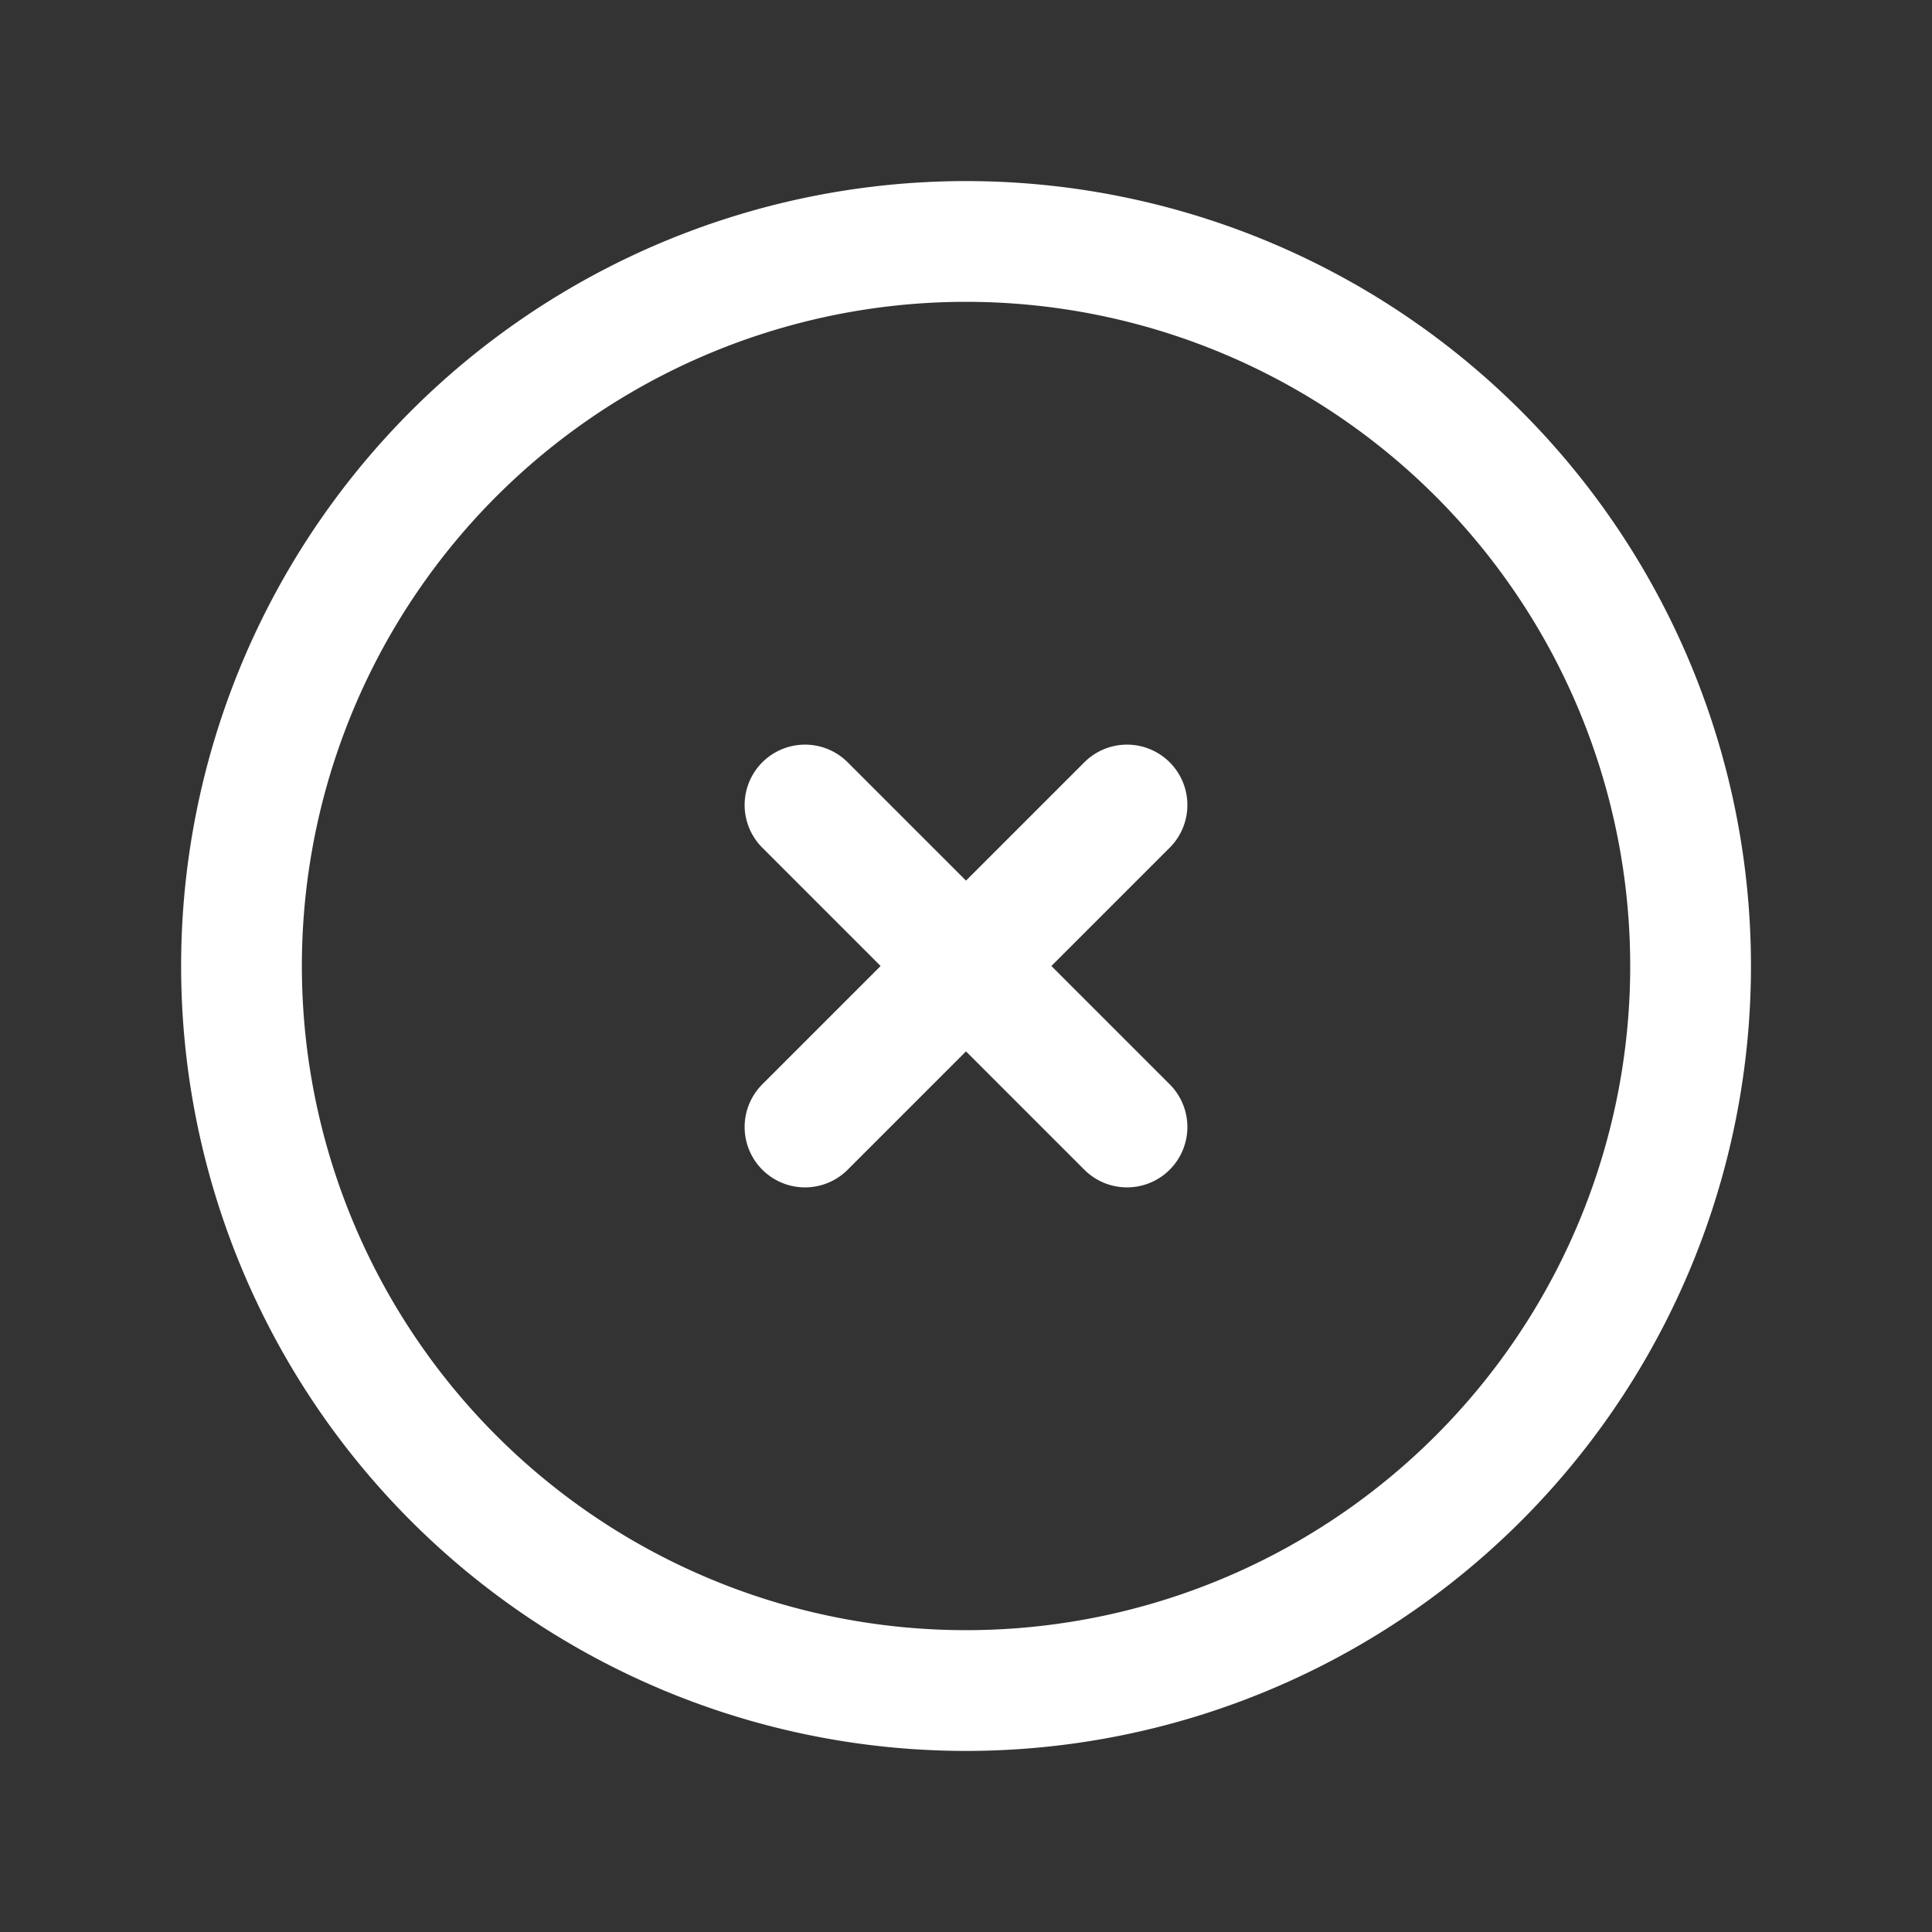 <svg width="24" height="24" viewBox="0 0 24 24" fill="none" xmlns="http://www.w3.org/2000/svg">
    <rect x="0" y="0" width="24" height="24" fill="#333333" stroke="none"/>
    <path d="M3 12a9 9 0 1 0 18.001 0A9 9 0 0 0 3 12zM10 10l4 4m0-4-4 4" stroke="#fff" stroke-width="1.5" stroke-linecap="round" stroke-linejoin="round"/>
</svg>
